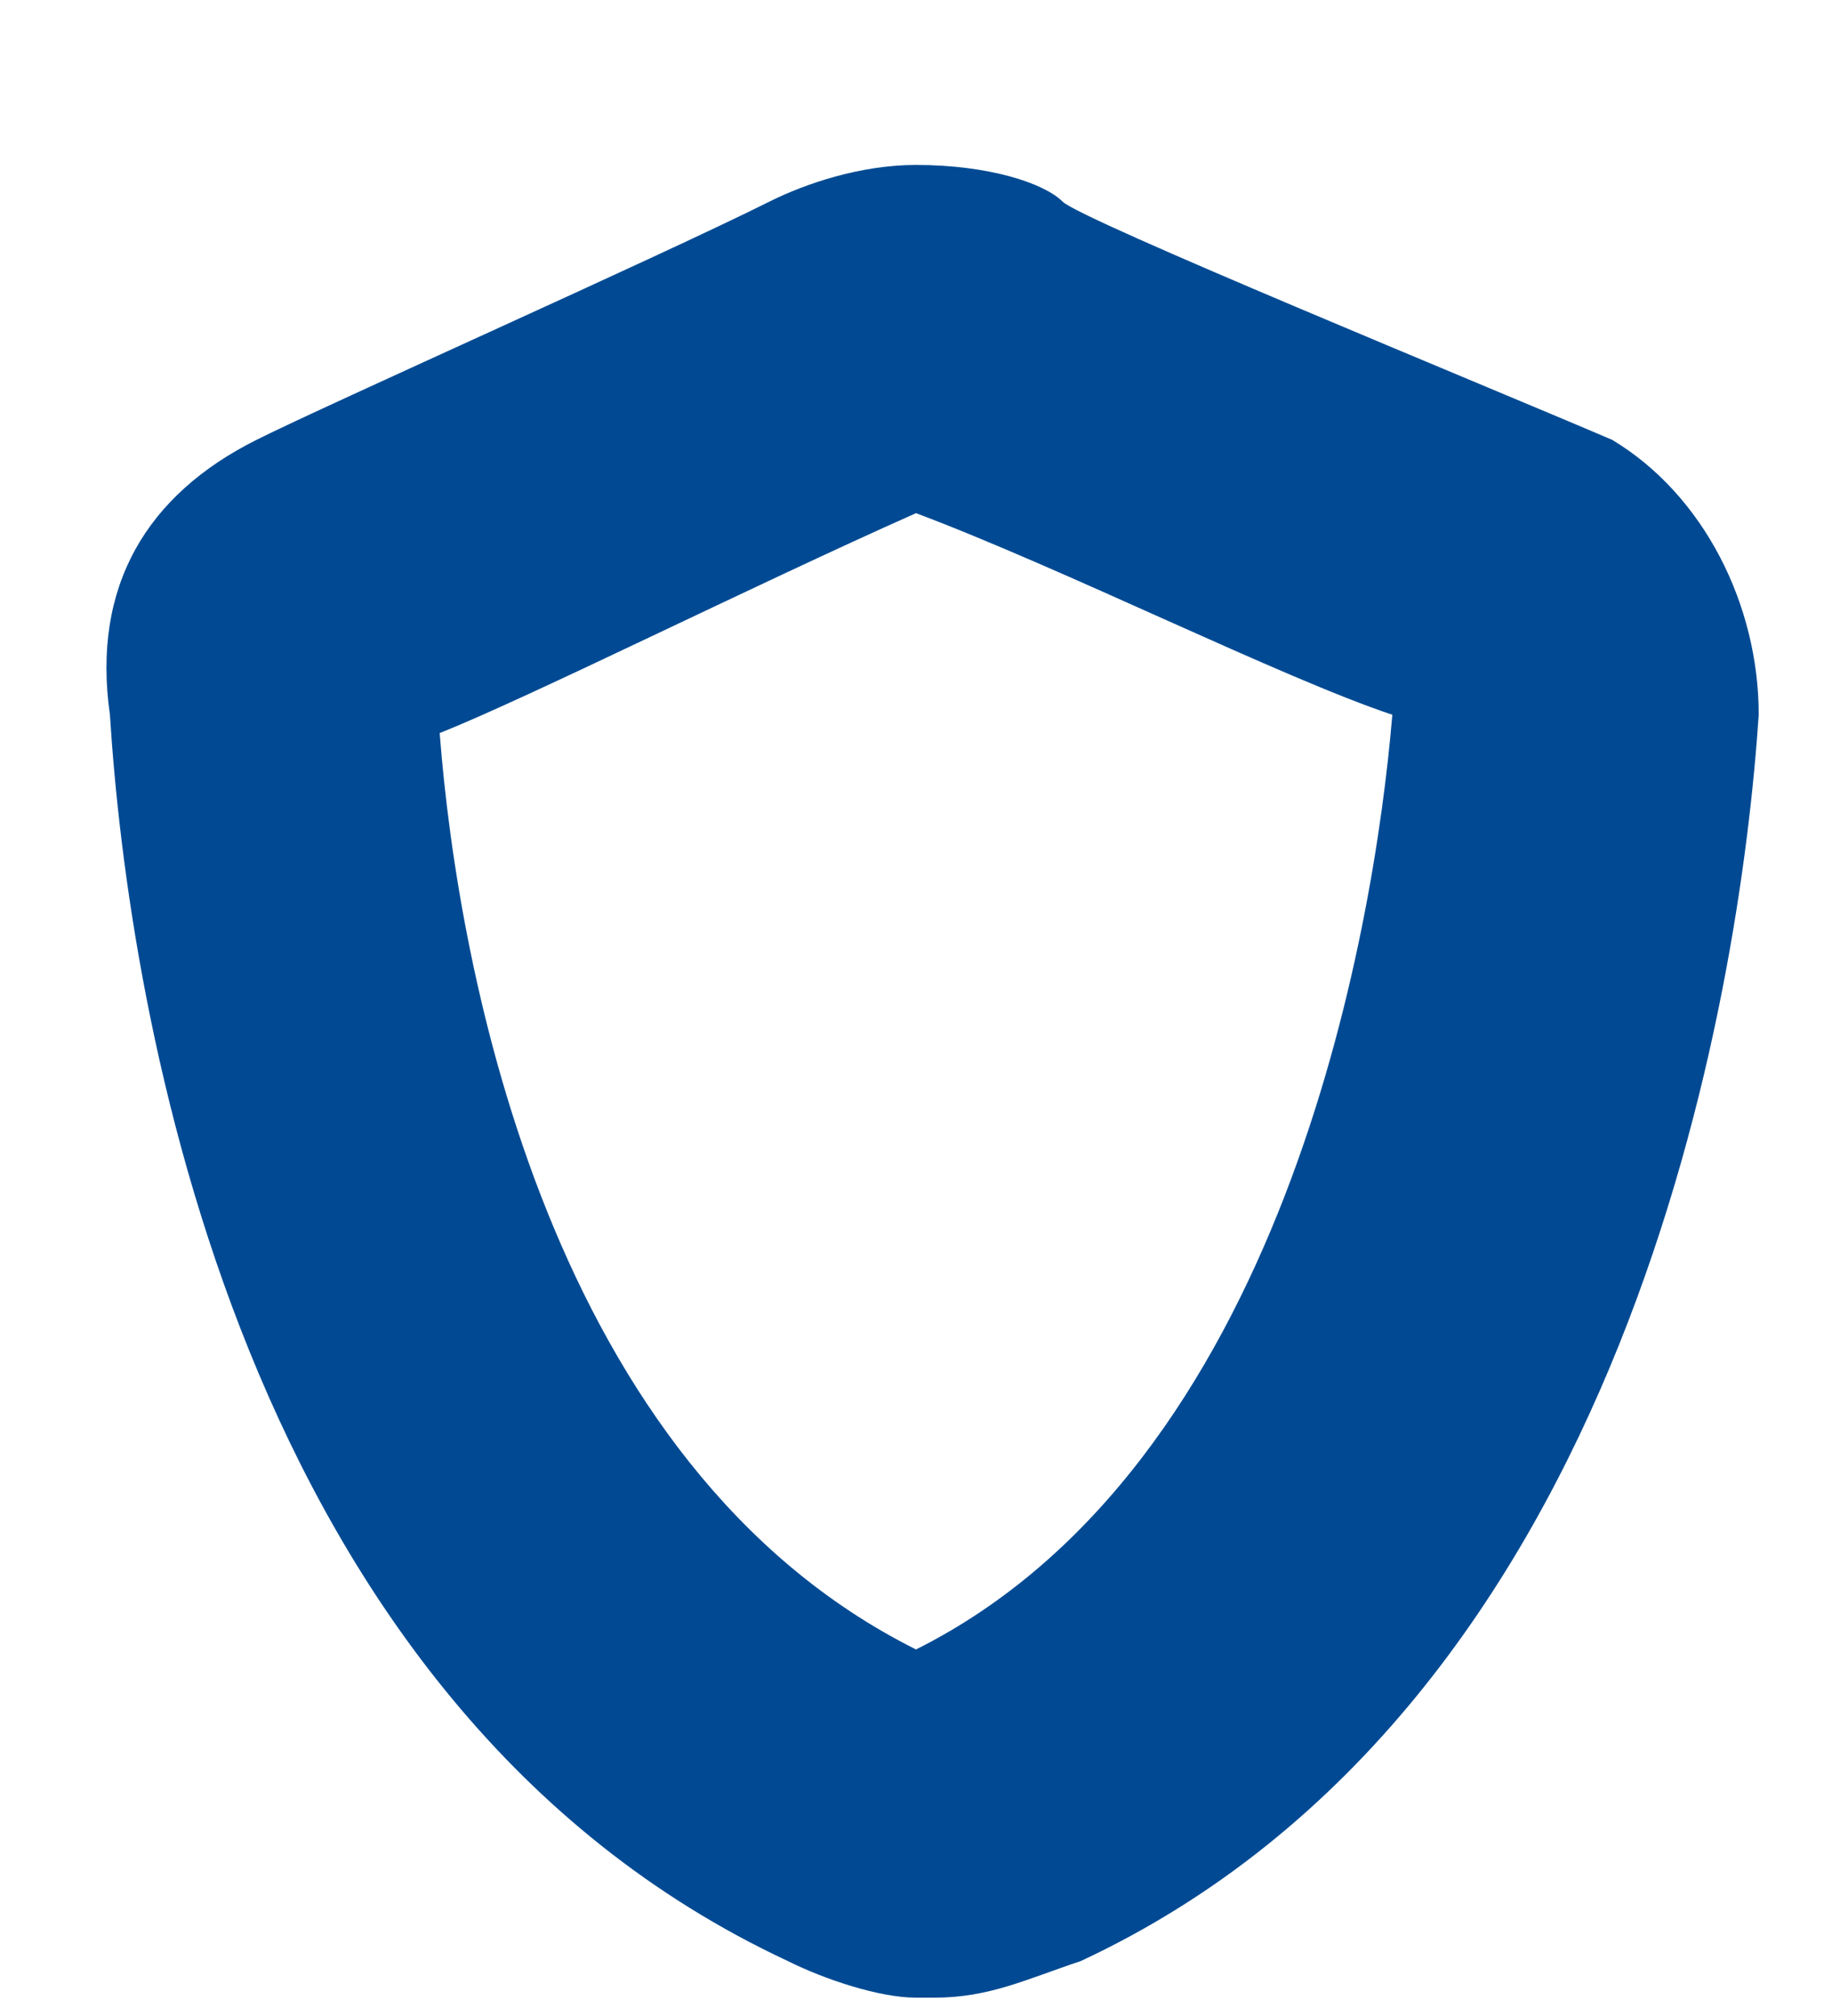 ﻿<?xml version="1.0" encoding="utf-8"?>
<svg version="1.1" xmlns:xlink="http://www.w3.org/1999/xlink" width="10px" height="11px" xmlns="http://www.w3.org/2000/svg">
  <g transform="matrix(1 0 0 1 -54 -753 )">
    <path d="M 8.8 2.4  C 8.1 2.1  5.9 1.2  5.8 1.1  C 5.7 1  5.4 0.9  5 0.9  C 4.7 0.9  4.4 1  4.2 1.1  C 3.6 1.4  1.8 2.2  1.4 2.4  C 0.8 2.7  0.5 3.2  0.6 3.9  C 0.7 5.5  1.3 9.3  4.3 10.7  C 4.5 10.8  4.8 10.9  5 10.9  C 5 10.9  5 10.9  5.1 10.9  C 5.4 10.9  5.6 10.8  5.9 10.7  C 8.9 9.3  9.5 5.4  9.6 3.9  C 9.6 3.3  9.3 2.7  8.8 2.4  Z M 7.6 3.9  C 7.5 5.1  7 8  5 9  C 3 8  2.5 5.3  2.4 4  C 2.9 3.8  4.1 3.2  5 2.8  C 5.8 3.1  7 3.7  7.6 3.9  Z " fill-rule="nonzero" fill="#014a93" stroke="none" transform="matrix(1 0 0 1 54 753 )" />
  </g>
</svg>